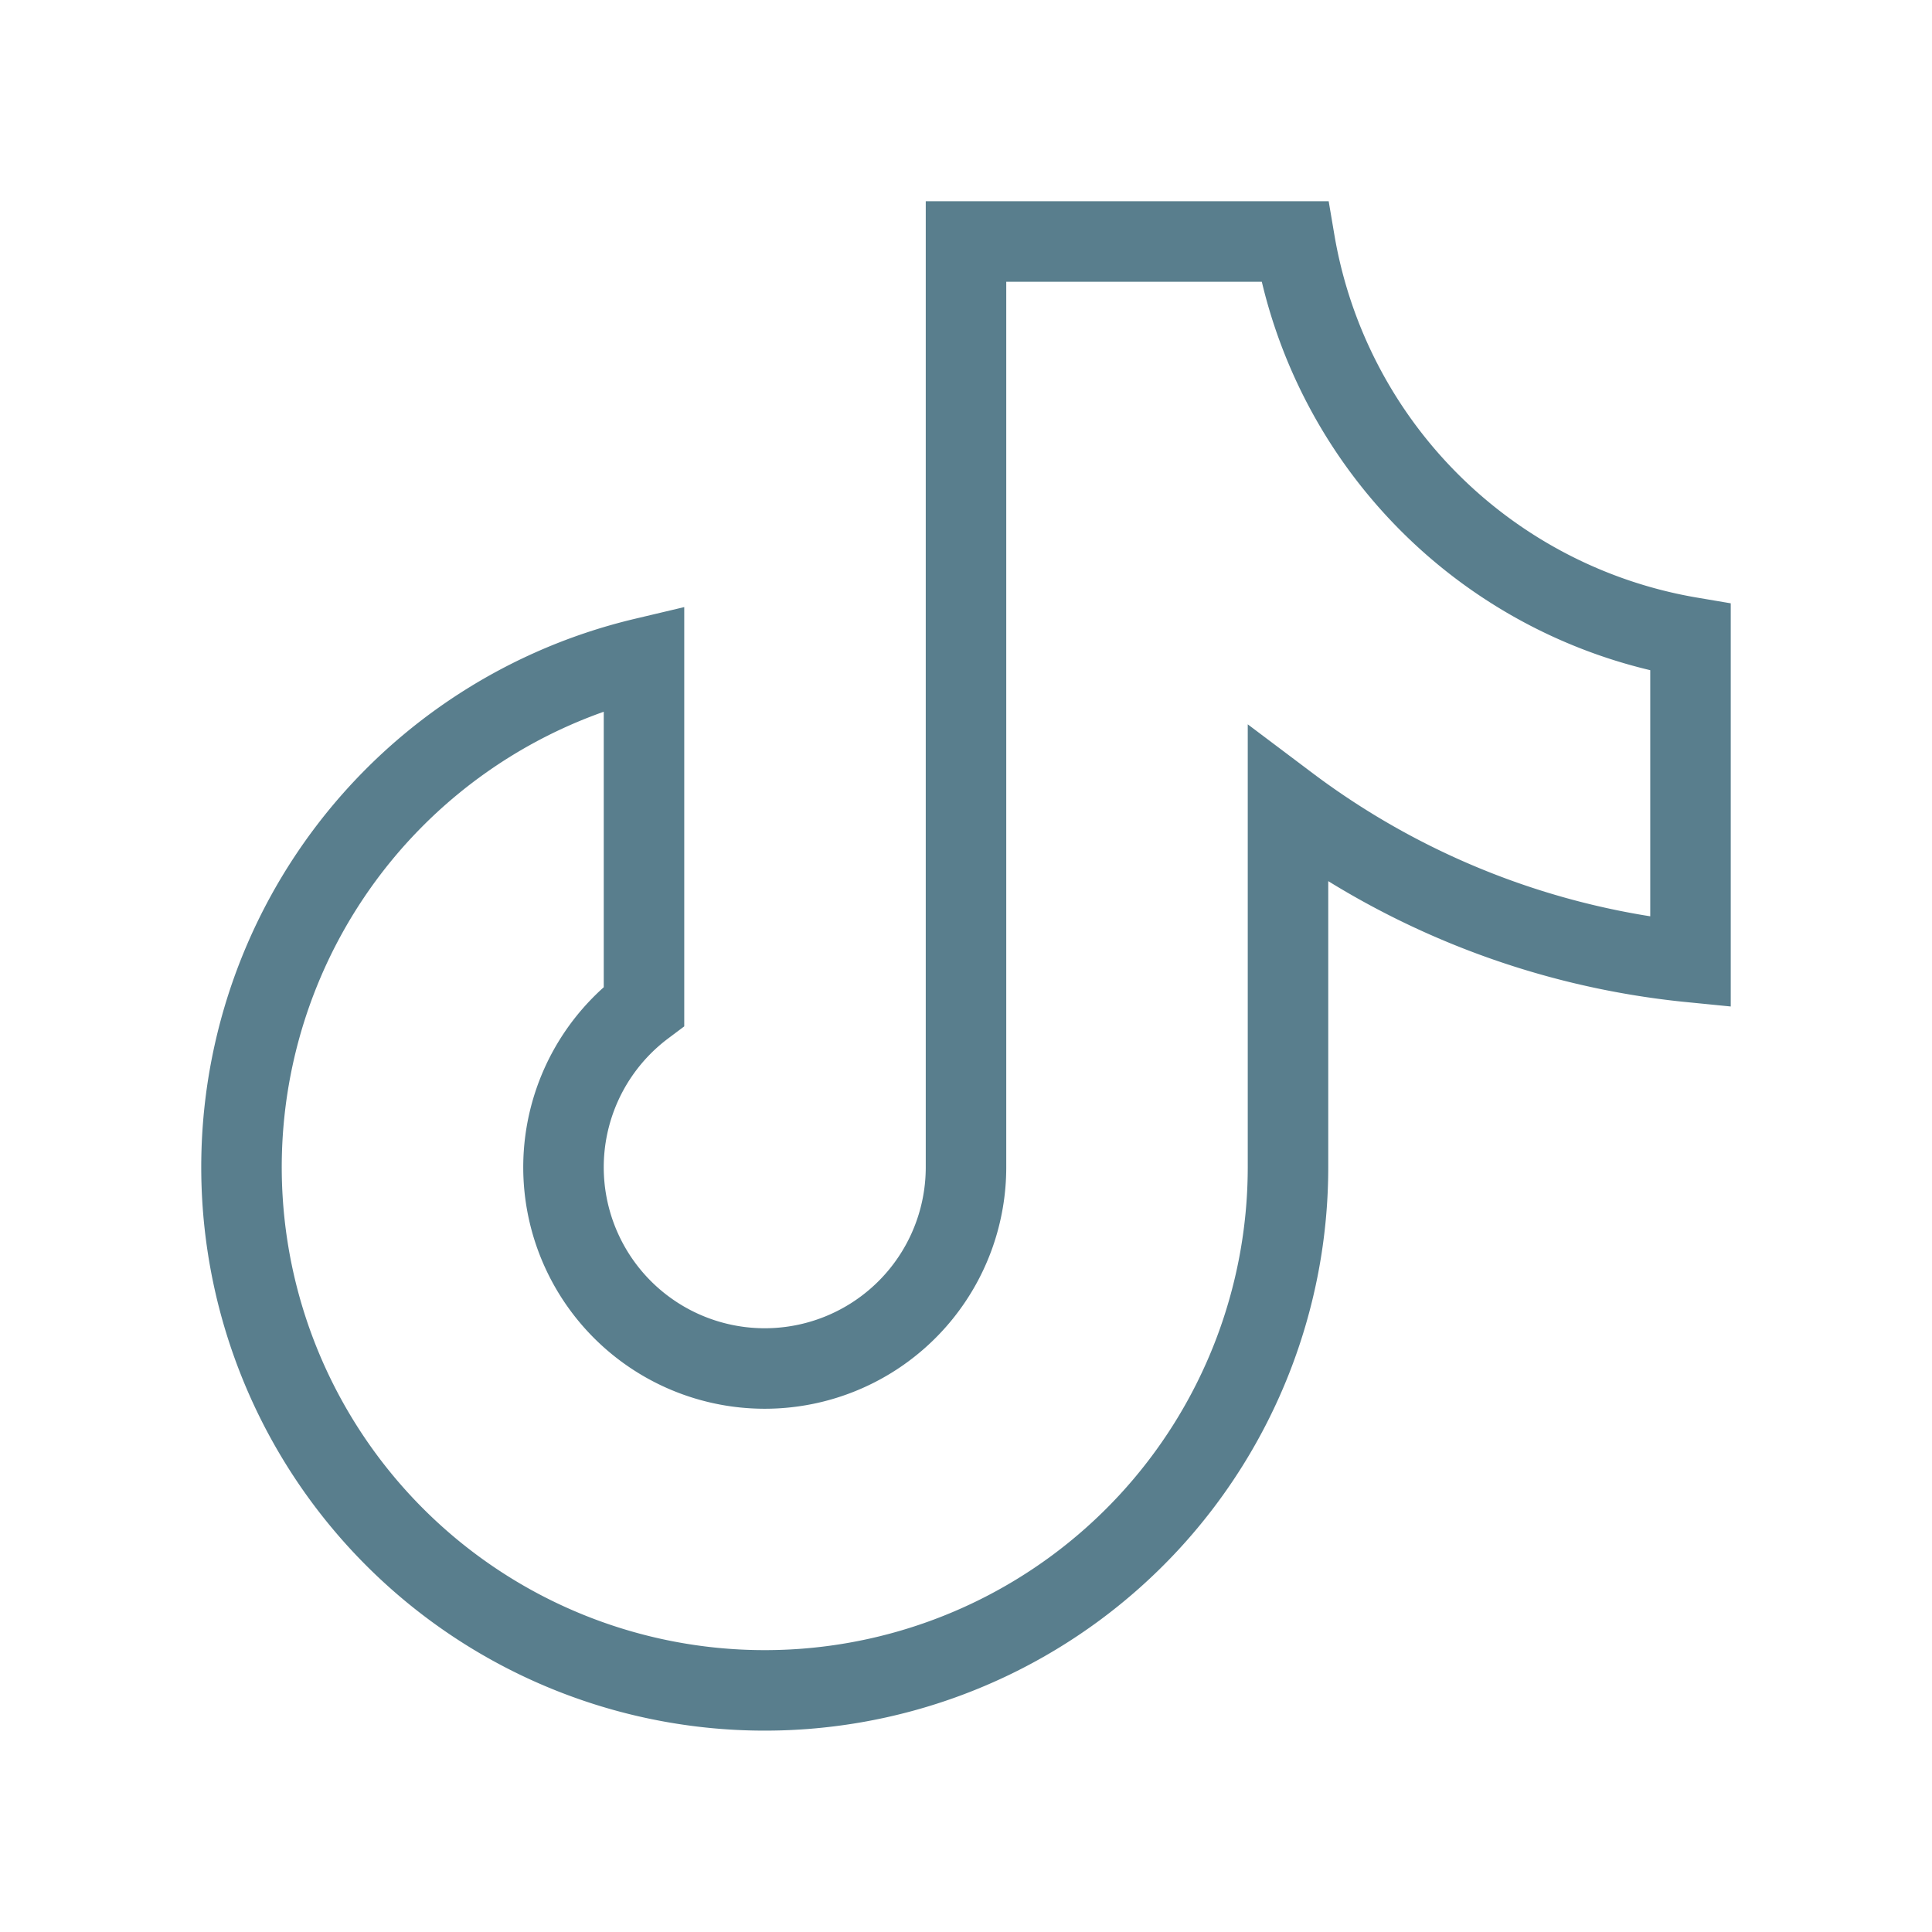 <svg
xmlns="http://www.w3.org/2000/svg"
className="rounded-lg shadow-lg icon icon-tabler icon-tabler-brand-tiktok"
width="24"
height="24"
viewBox="0 0 24 24"
strokeWidth="1.5"
stroke="#597e8d"
fill="none"
strokeLinecap="round"
strokeLinejoin="round"
>
<path stroke="none" d="M0 0h24v24H0z" fill="none" />
<path d="M21 7.917v4.034a9.948 9.948 0 0 1 -5 -1.951v4.5a6.5 6.5 0 1 1 -8 -6.326v4.326a2.5 2.5 0 1 0 4 2v-11.5h4.083a6.005 6.005 0 0 0 4.917 4.917z" />
</svg>